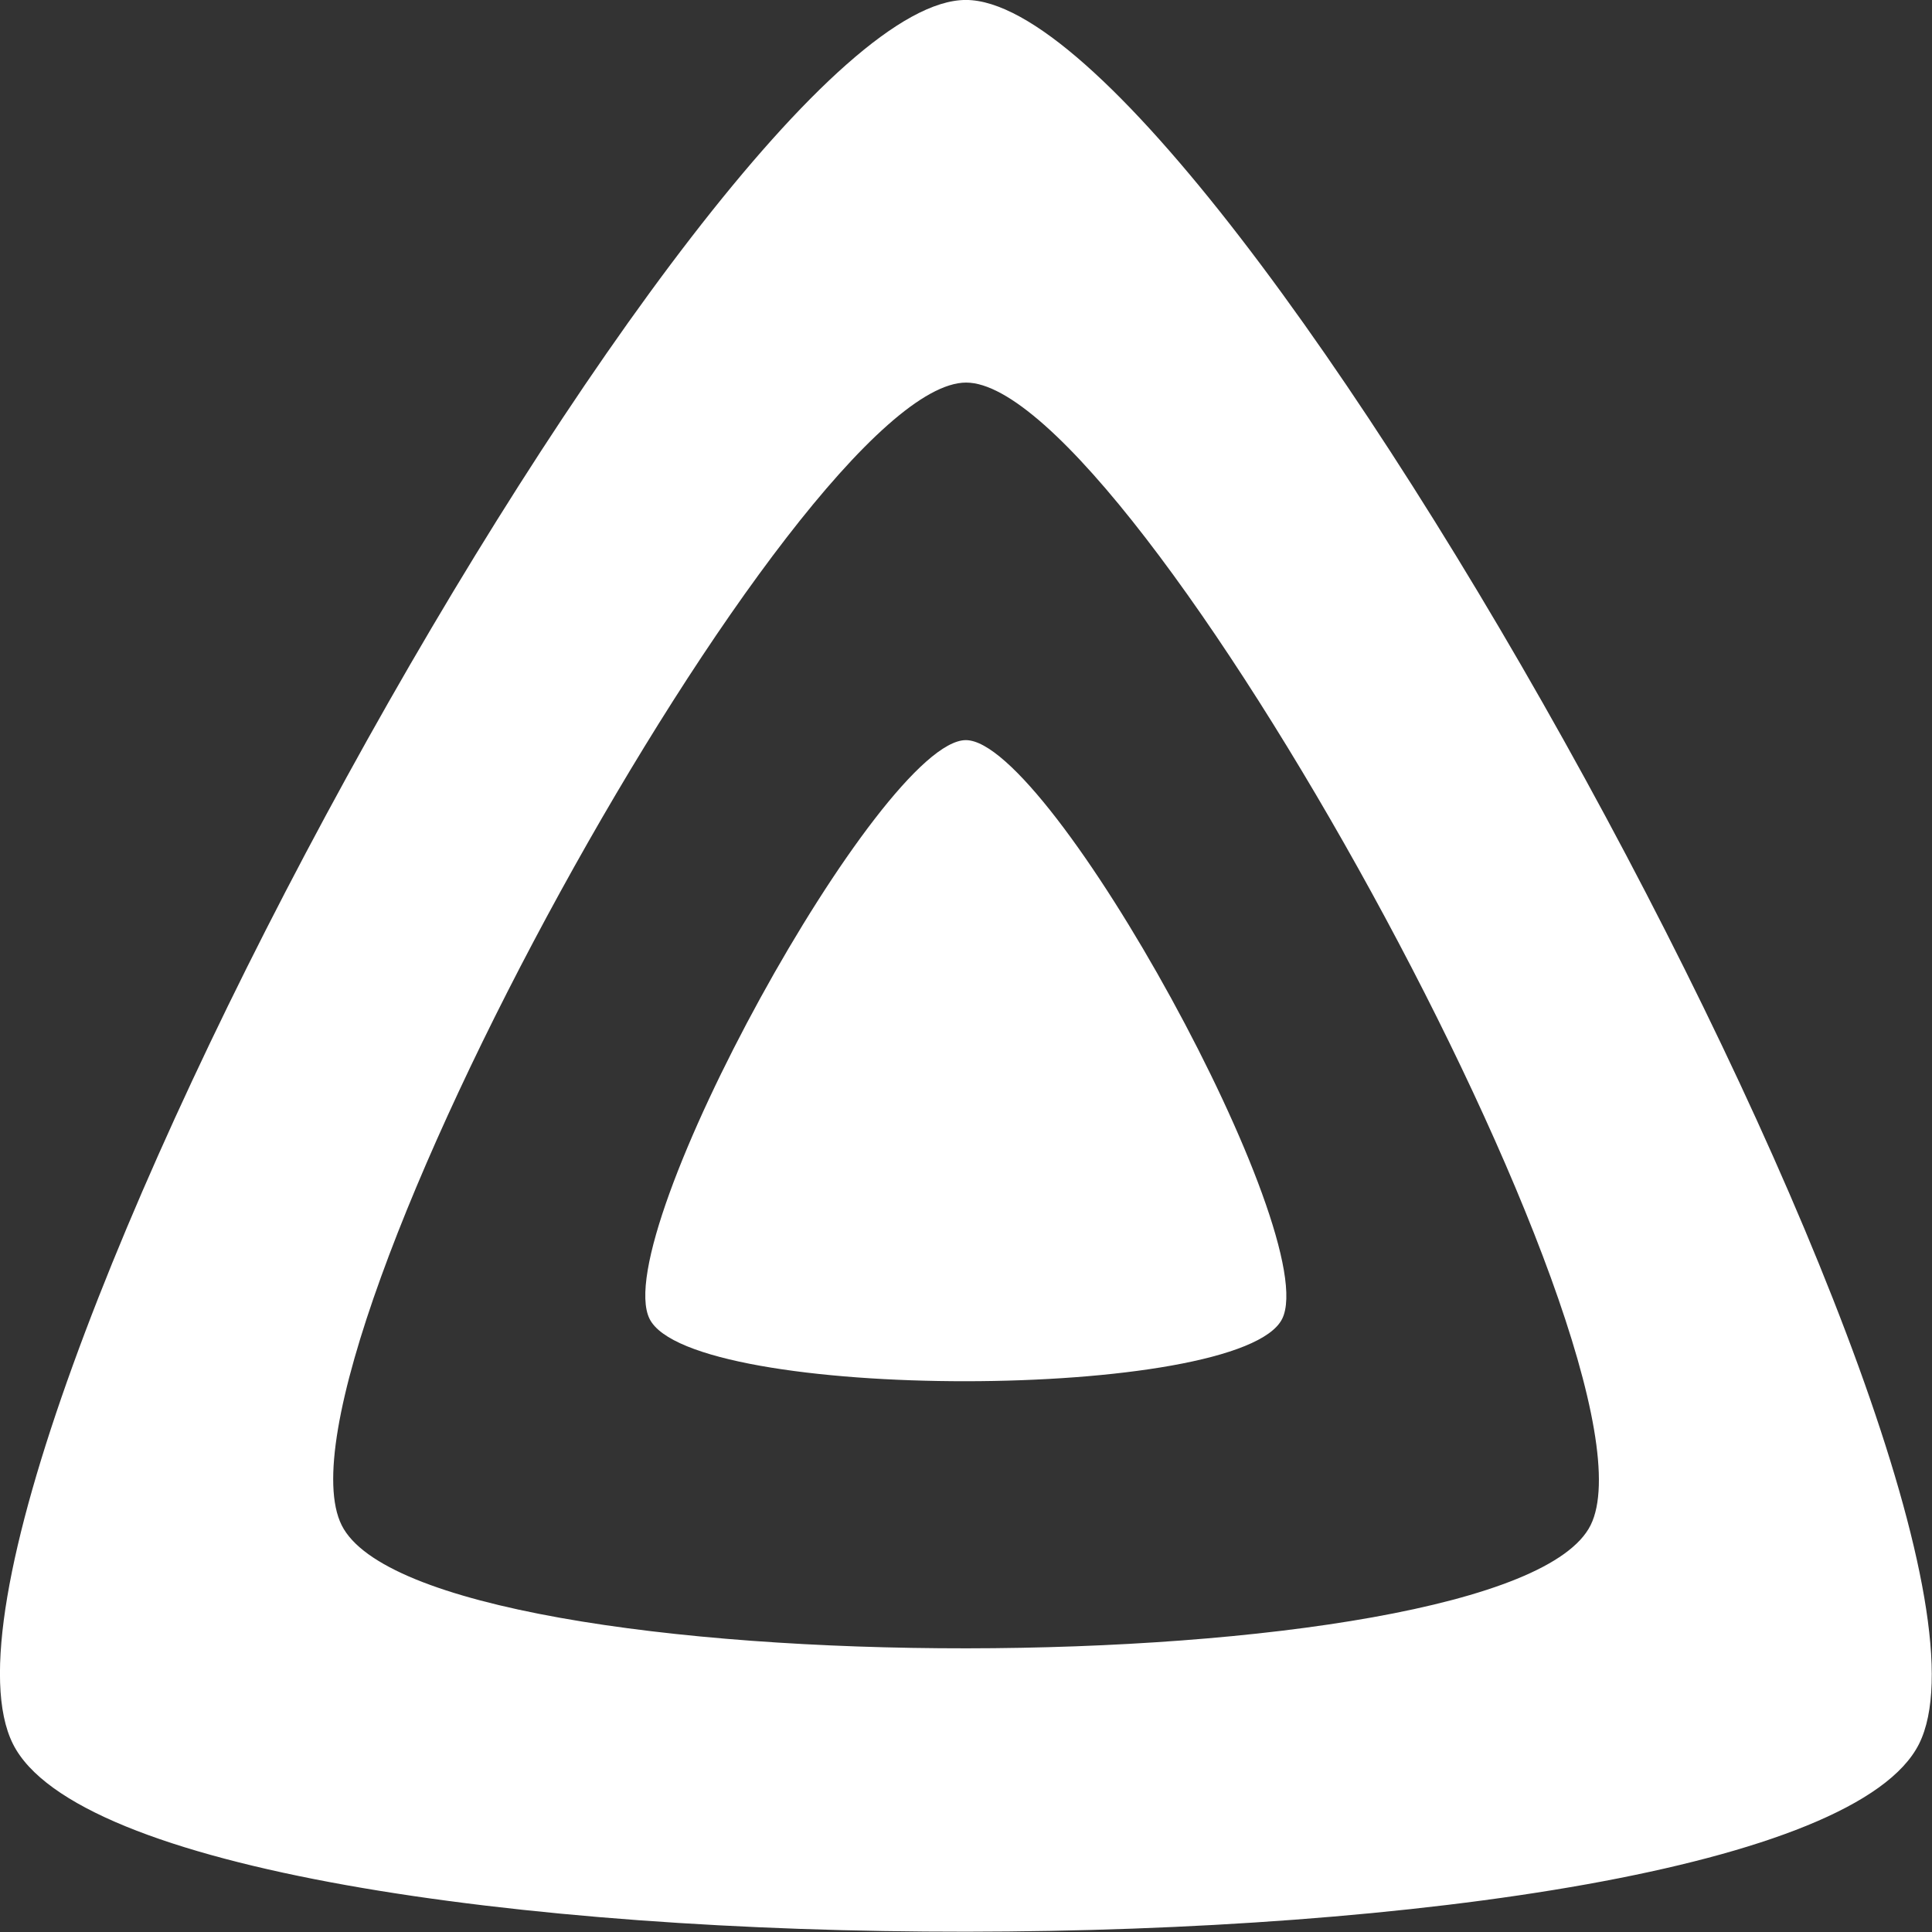 <?xml version="1.0" encoding="UTF-8" standalone="no"?>
<!-- ***** BEGIN LICENSE BLOCK *****
  - Part of the Jellyfin project (https://jellyfin.media)
  -
  - All copyright belongs to the Jellyfin contributors; a full list can
  - be found in the file CONTRIBUTORS.md
  -
  - This work is licensed under the Creative Commons Attribution-ShareAlike 4.0 International License.
  - To view a copy of this license, visit http://creativecommons.org/licenses/by-sa/4.0/.
- ***** END LICENSE BLOCK ***** -->

<svg
   id="icon-solid-black"
   viewBox="0 0 512 512"
   version="1.1"
   sodipodi:docname="icon_monochrome.svg"
   inkscape:version="1.3.2 (091e20e, 2023-11-25, custom)"
   width="512"
   height="512"
   xmlns:inkscape="http://www.inkscape.org/namespaces/inkscape"
   xmlns:sodipodi="http://sodipodi.sourceforge.net/DTD/sodipodi-0.dtd"
   xmlns="http://www.w3.org/2000/svg"
   xmlns:svg="http://www.w3.org/2000/svg">
  <rect x="0" y="0" width="512" height="512" fill="#333333" stroke="none"/>
  <sodipodi:namedview
     id="namedview2"
     pagecolor="#ffffff"
     bordercolor="#000000"
     borderopacity="0.25"
     inkscape:showpageshadow="2"
     inkscape:pageopacity="0.0"
     inkscape:pagecheckerboard="0"
     inkscape:deskcolor="#d1d1d1"
     inkscape:zoom="1.7324219"
     inkscape:cx="268.69899"
     inkscape:cy="256"
     inkscape:window-width="1920"
     inkscape:window-height="1129"
     inkscape:window-x="-8"
     inkscape:window-y="-8"
     inkscape:window-maximized="1"
     inkscape:current-layer="icon-solid-black" />
  <defs
     id="defs2">
    <linearGradient
       id="linear-gradient"
       x1="110.25"
       y1="213.3"
       x2="496.14"
       y2="436.09"
       gradientUnits="userSpaceOnUse">
      <stop
         offset="0"
         stop-color="#aa5cc3"
         id="stop1" />
      <stop
         offset="1"
         stop-color="#00a4dc"
         id="stop2" />
    </linearGradient>
  </defs>
  <g
     id="icon-solid"
     style="fill:#ffffff;fill-opacity:1"
     transform="matrix(1.1,0,0,1.1,-25.636,-25.641)">
    <path
       id="inner-shape"
       d="m 256,201.62 c -20.44,0 -86.23,119.29 -76.2,139.43 10.03,20.14 142.48,19.92 152.4,0 9.92,-19.92 -55.73,-139.42 -76.2,-139.43 z"
       fill="url(#linear-gradient)"
       style="fill:#ffffff;fill-opacity:1" />
    <path
       id="outer-shape"
       d="m 256,23.3 c -61.56,0 -259.82,359.43 -229.59,420.13 30.23,60.7 429.34,60 459.24,0 C 515.55,383.43 317.62,23.3 256,23.3 Z m 150.51,367.46 c -19.59,39.33 -281.08,39.77 -300.89,0 -19.81,-39.77 110.09,-275.28 150.44,-275.28 40.35,0 170.04,235.94 150.45,275.28 z"
       fill="url(#linear-gradient)"
       style="fill:#ffffff;fill-opacity:1" />
  </g>
</svg>
